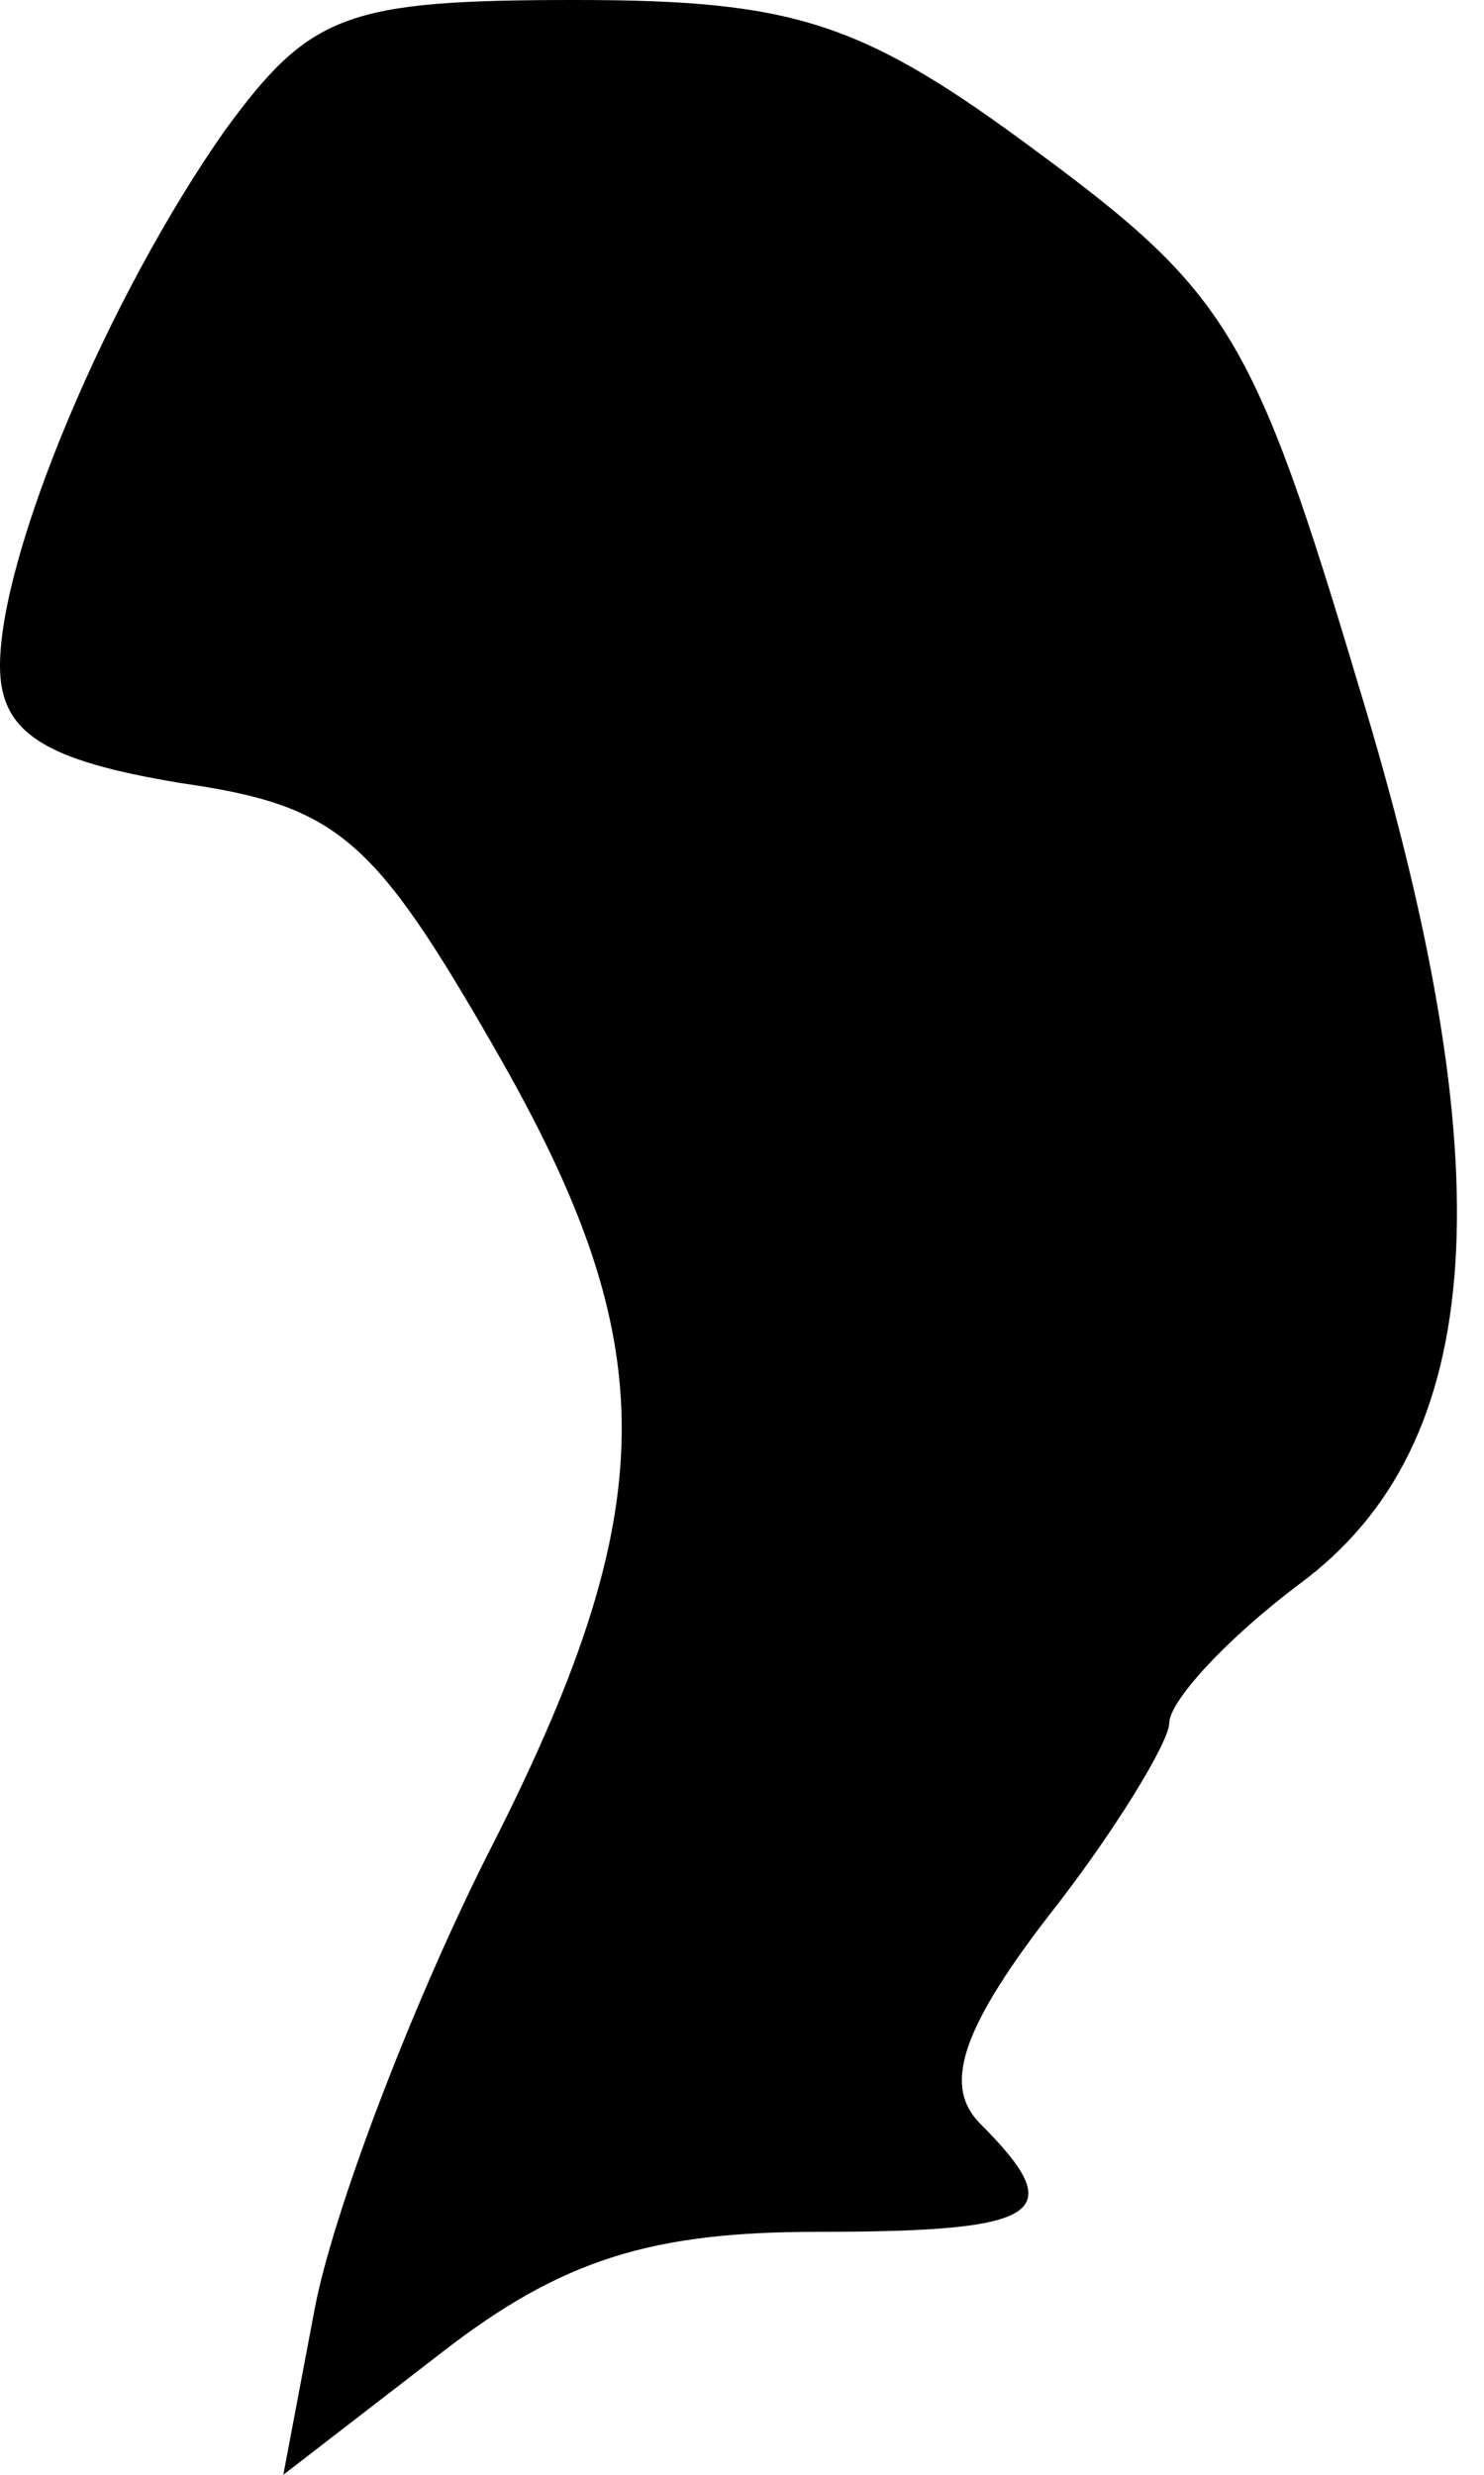 <?xml version="1.0" standalone="no"?>
<!DOCTYPE svg PUBLIC "-//W3C//DTD SVG 20010904//EN"
 "http://www.w3.org/TR/2001/REC-SVG-20010904/DTD/svg10.dtd">
<svg version="1.0" xmlns="http://www.w3.org/2000/svg"
 width="33pt" height="55pt" viewBox="0 0 33 55"
 preserveAspectRatio="xMidYMid meet">
<g transform="translate(0,55) scale(0.1,-0.1)"
fill="#000000" stroke="none">
<path fill="#000000" stroke="none" d="M50 521 c-26 -37 -50 -94 -50 -119 0
-15 10 -21 40 -26 35 -5 43 -12 70 -59 38 -66 38 -102 -2 -180 -17 -34 -34
-79 -38 -100 l-7 -37 35 27 c27 21 47 27 84 27 50 0 56 4 36 24 -8 8 -5 20 15
46 15 19 27 39 27 43 0 5 13 19 29 31 42 31 46 92 13 200 -23 77 -29 87 -71
118 -39 29 -54 34 -103 34 -51 0 -59 -3 -78 -29z"/>
</g>
</svg>
